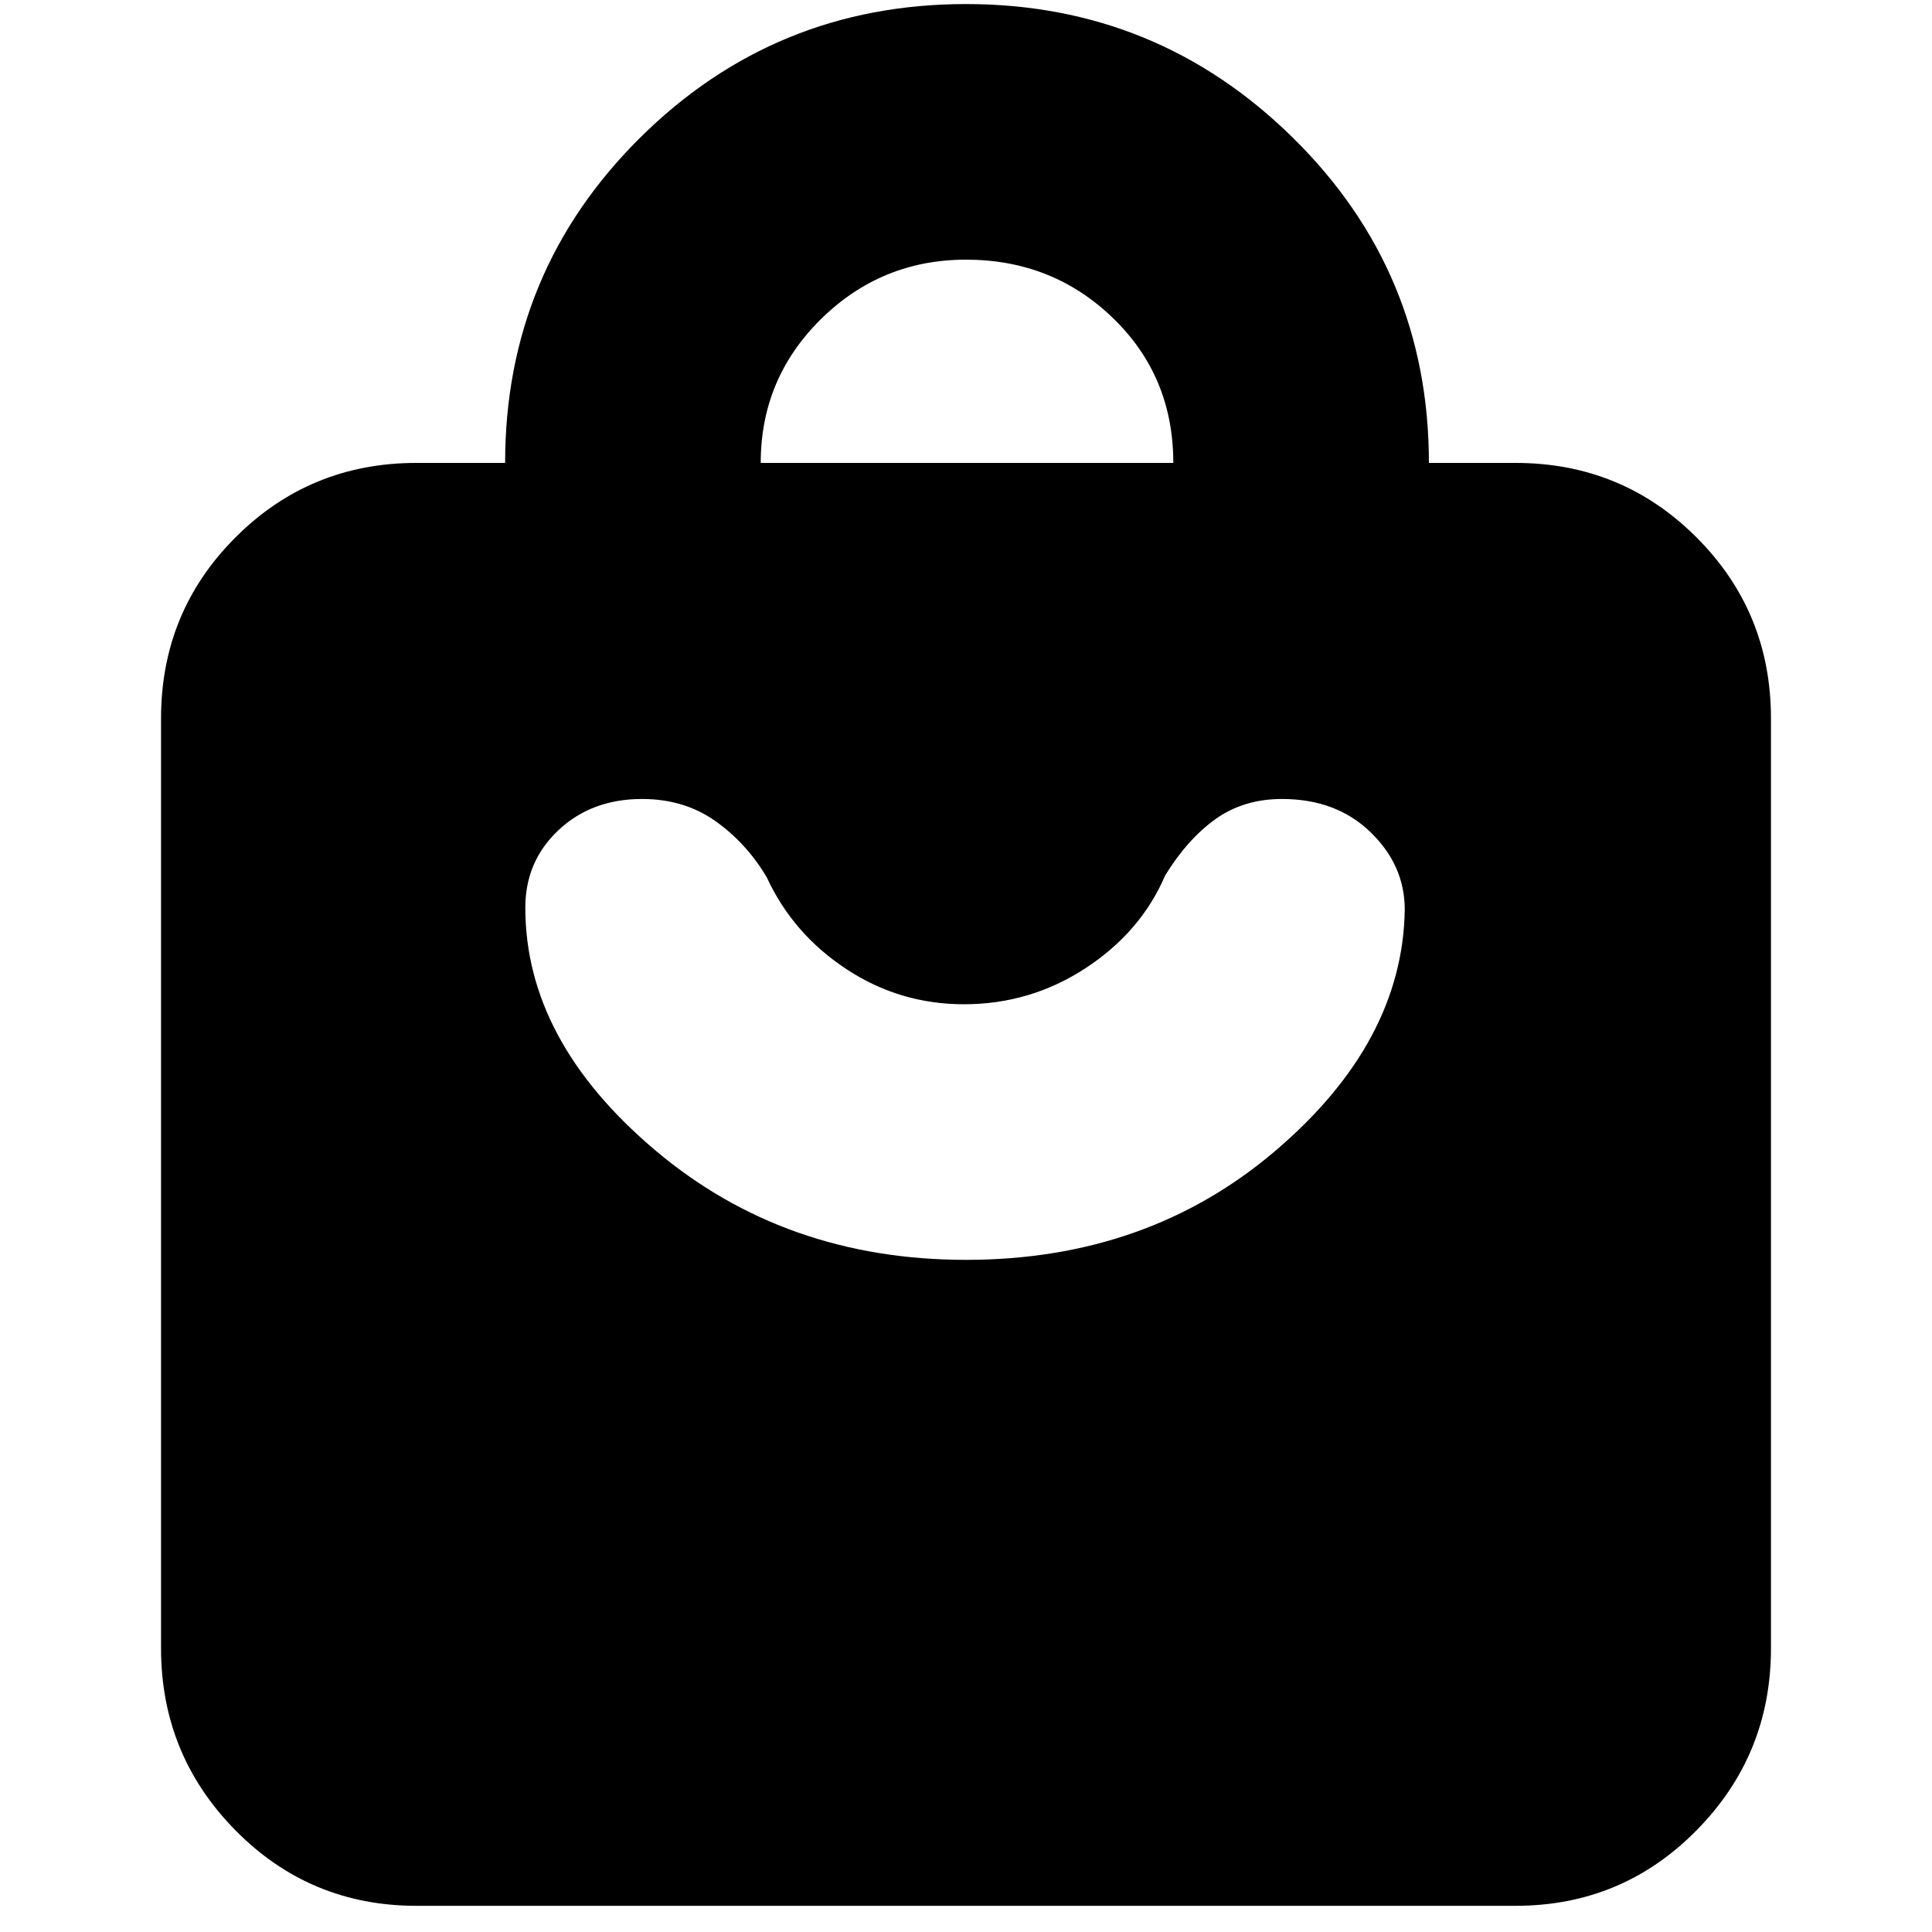 <svg xmlns="http://www.w3.org/2000/svg" height="20" width="20"><path d="M15.688 19.729H4.312q-1.104 0-1.874-.781-.771-.781-.771-1.886V7.438q0-1.105.771-1.875.77-.771 1.874-.771h.917q0-1.98 1.396-3.365Q8.021.042 10 .042t3.385 1.385q1.407 1.385 1.407 3.365h.896q1.104 0 1.874.771.771.77.771 1.875v9.624q0 1.105-.771 1.886-.77.781-1.874.781ZM7.875 4.792h4.271q0-.896-.625-1.5T10 2.688q-.875 0-1.5.614-.625.615-.625 1.49ZM10 13.042q1.875 0 3.198-1.125t1.344-2.5q0-.459-.354-.802-.355-.344-.917-.344-.396 0-.688.208-.291.209-.521.583-.25.584-.822.959-.573.375-1.261.375-.667 0-1.219-.365-.552-.364-.822-.948-.209-.354-.532-.583-.323-.229-.76-.229-.521 0-.865.323-.343.323-.343.802 0 1.375 1.343 2.51Q8.125 13.042 10 13.042Z"/></svg>